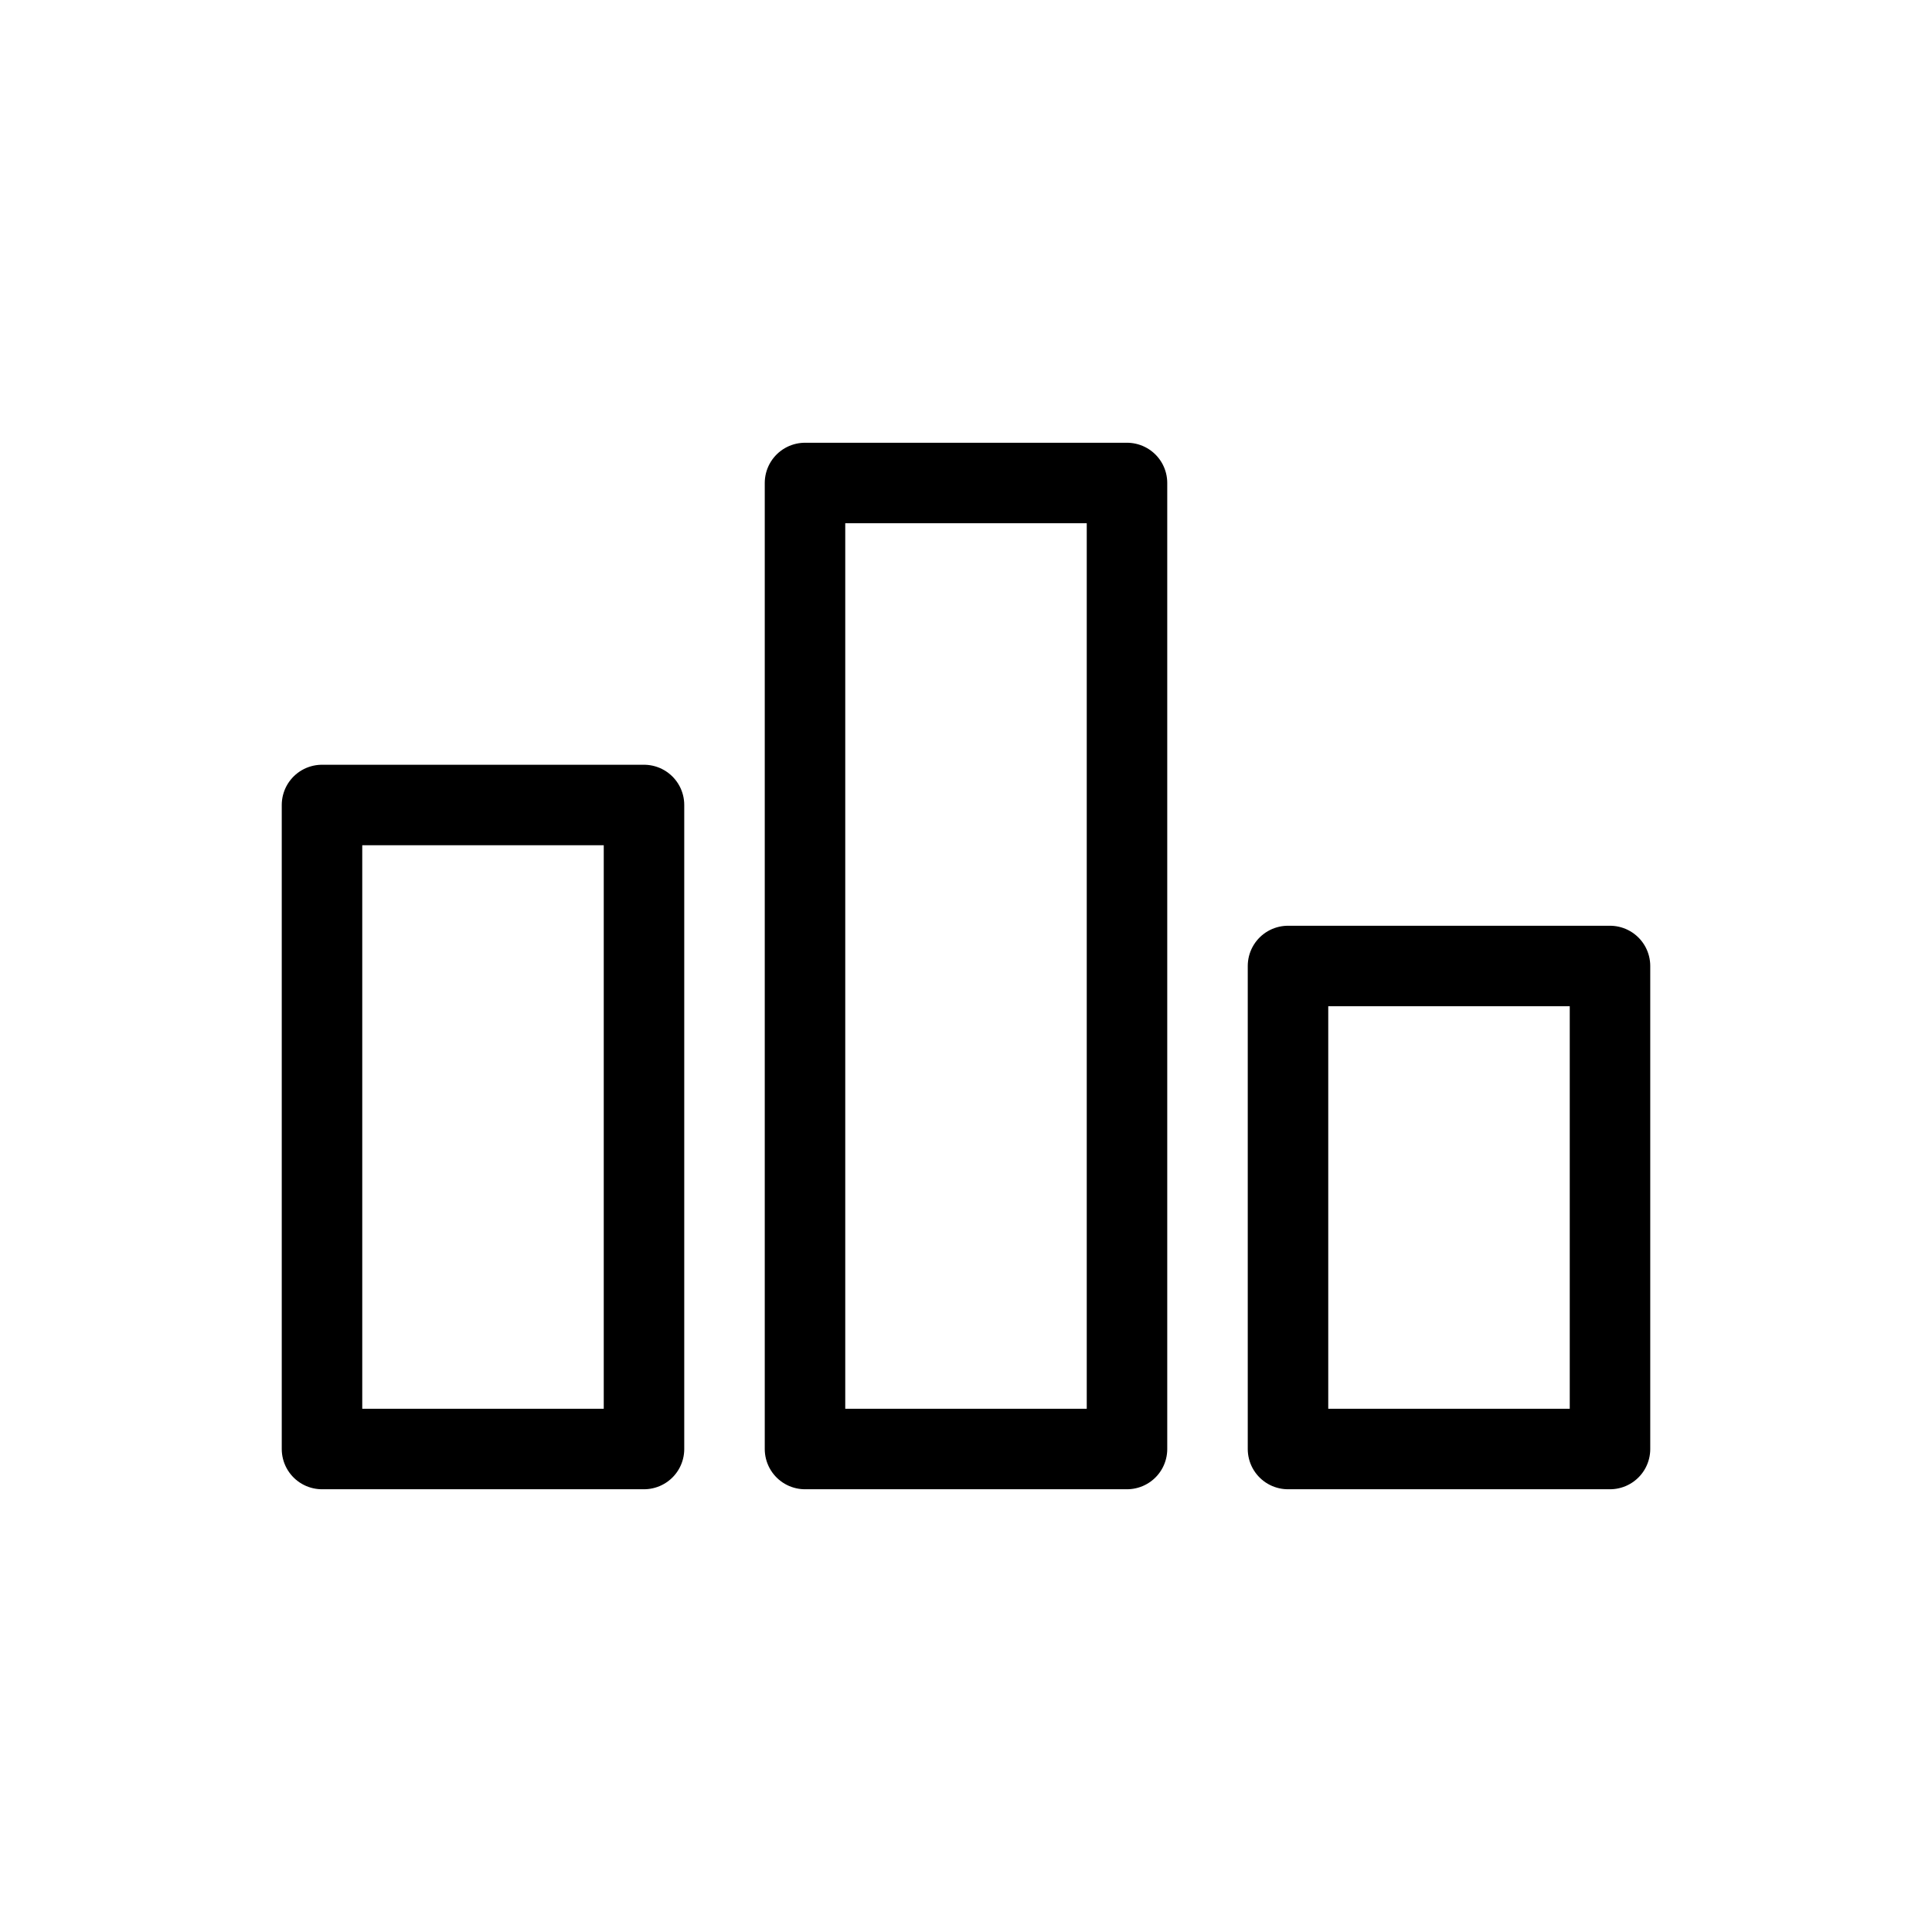 <svg width="48" height="48" viewBox="0 0 48 48" fill="none" xmlns="http://www.w3.org/2000/svg">
<path d="M16 20H8V36H16V20Z" stroke="currentColor" stroke-width="2" stroke-linecap="round" stroke-linejoin="round"/>
<path d="M28 12H20V36H28V12Z" stroke="currentColor" stroke-width="2" stroke-linecap="round" stroke-linejoin="round"/>
<path d="M40 24H32V36H40V24Z" stroke="currentColor" stroke-width="2" stroke-linecap="round" stroke-linejoin="round"/>
</svg>
